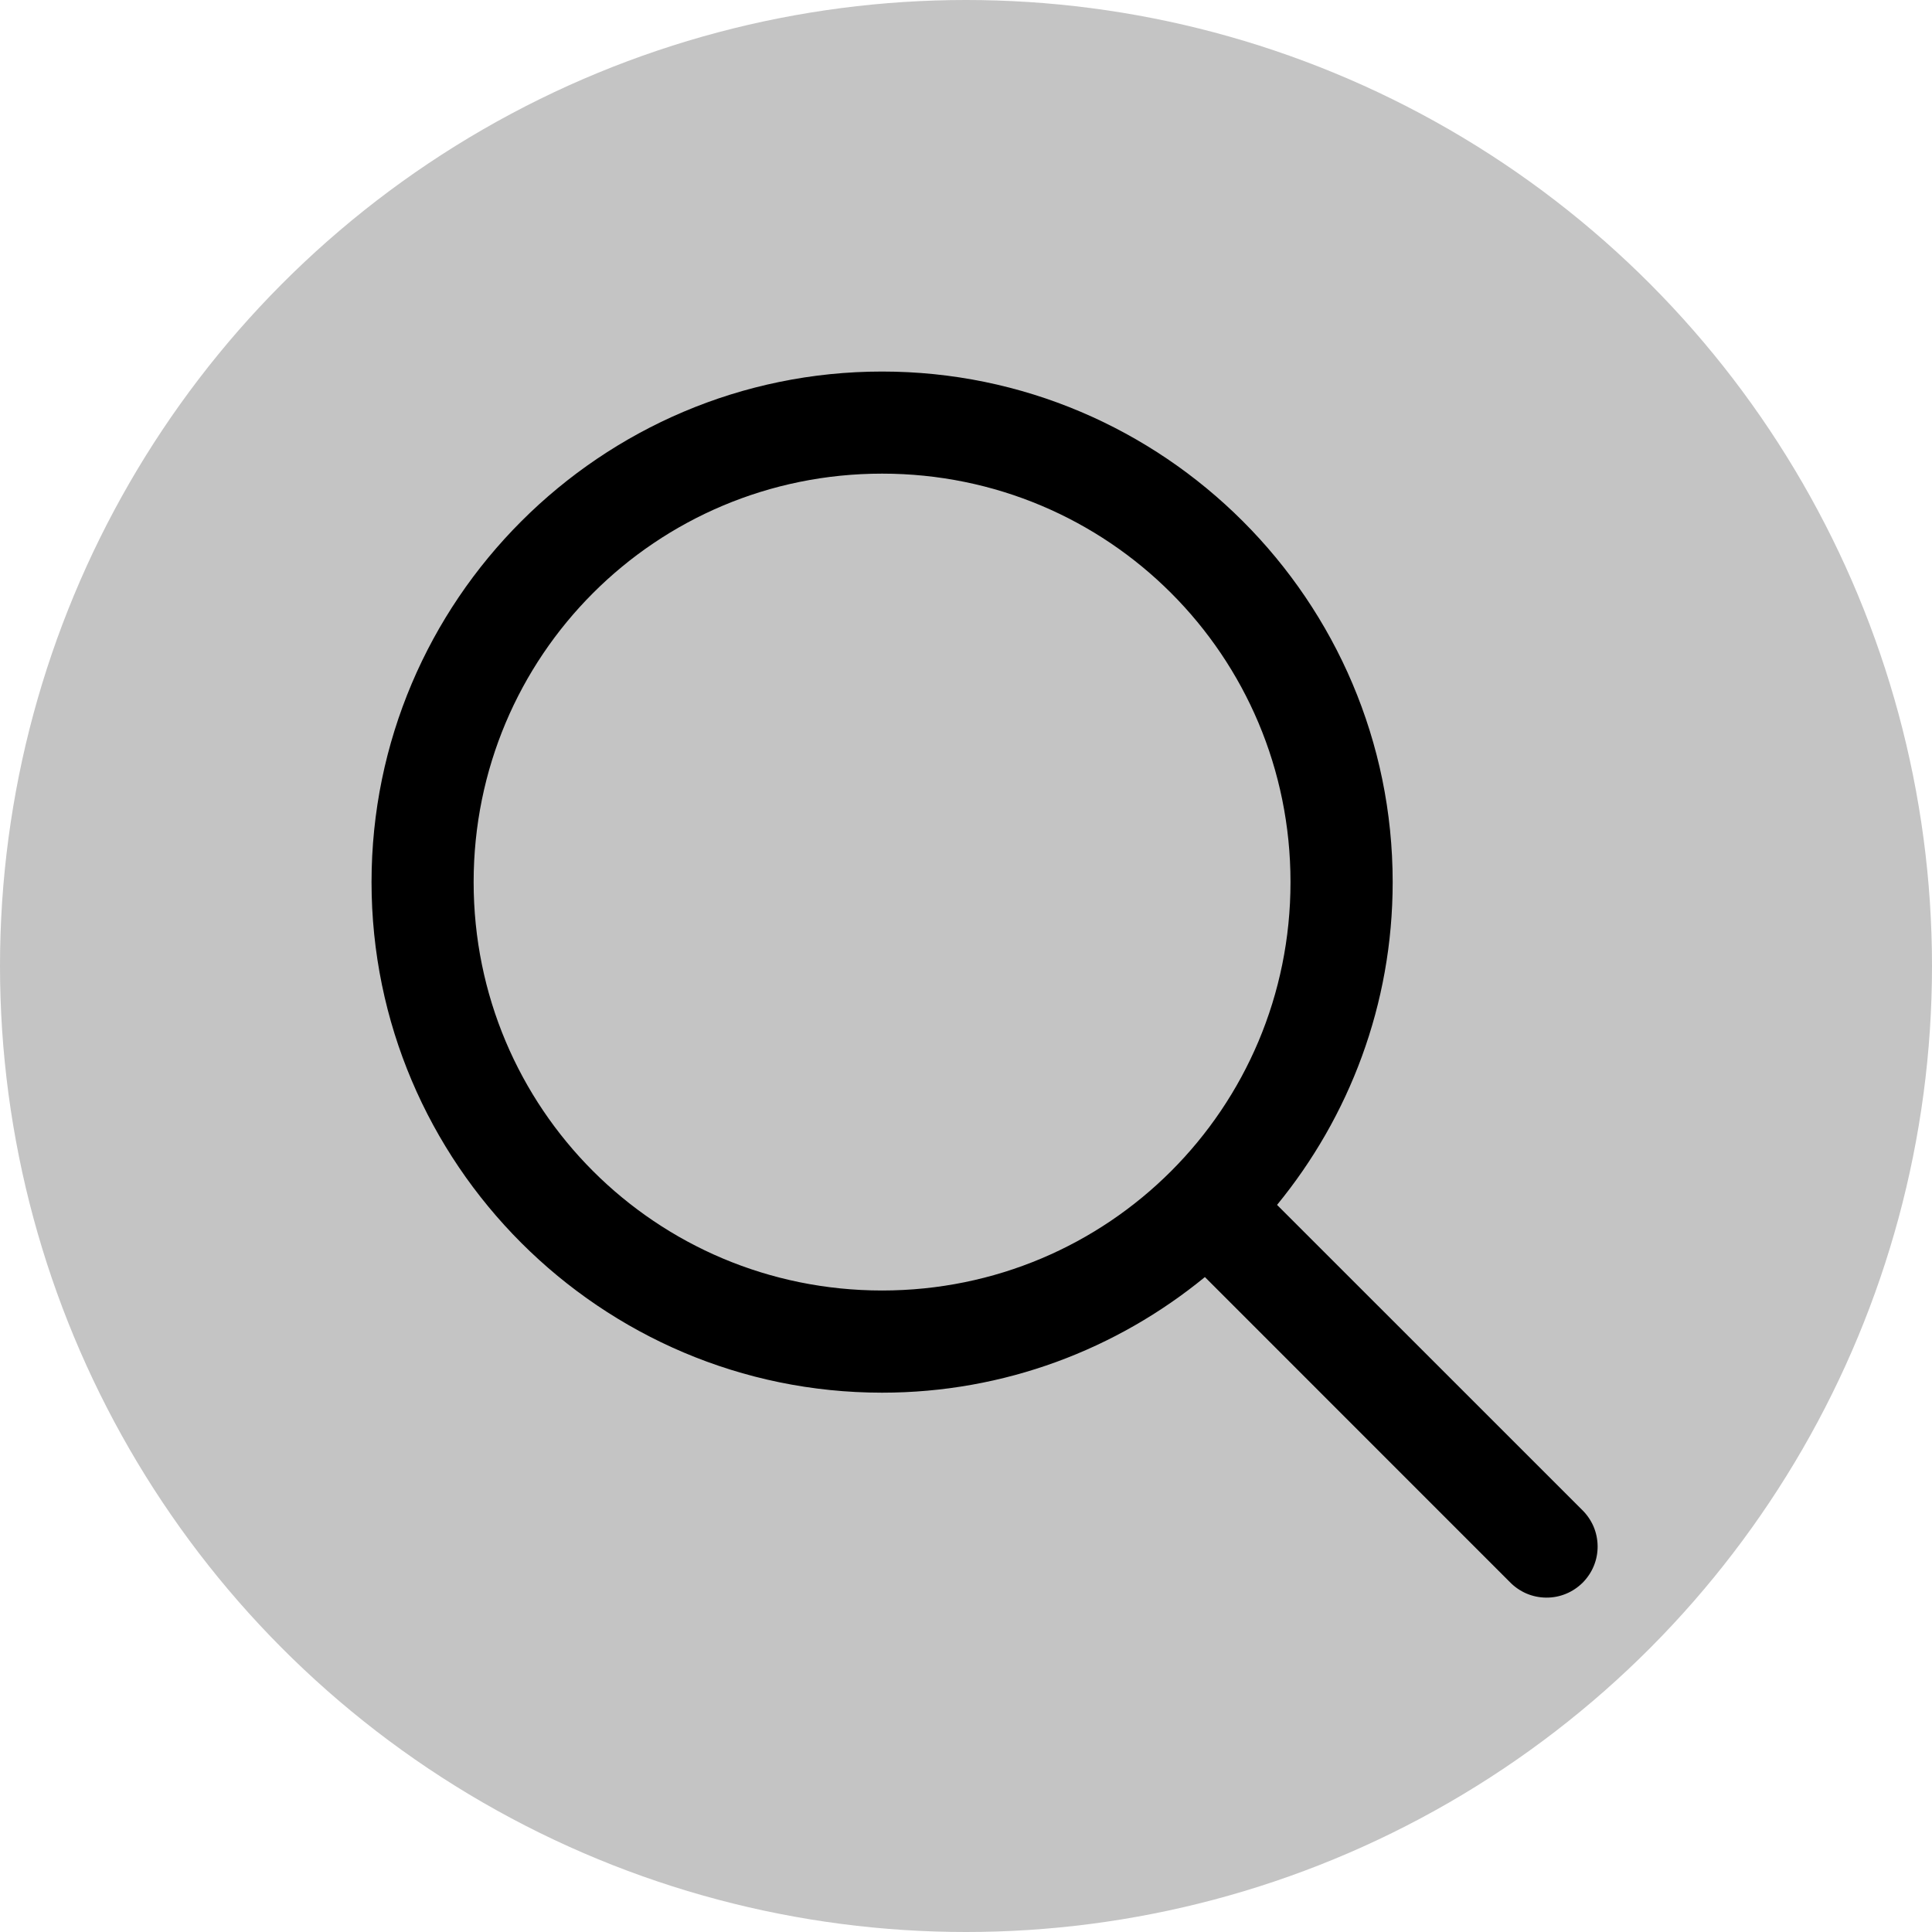 <svg width="26" height="26" viewBox="0 0 26 26" fill="none" xmlns="http://www.w3.org/2000/svg">
<circle cx="13" cy="13" r="13" fill="#C4C4C4"/>
<path d="M11.871 5C8.084 5 5 8.084 5 11.871C5 15.657 8.084 18.742 11.871 18.742C13.518 18.742 15.03 18.157 16.215 17.186L20.317 21.289C20.381 21.355 20.456 21.407 20.54 21.444C20.624 21.48 20.714 21.499 20.806 21.5C20.897 21.501 20.988 21.484 21.073 21.449C21.157 21.415 21.234 21.363 21.299 21.299C21.363 21.234 21.415 21.157 21.449 21.073C21.484 20.988 21.501 20.897 21.5 20.806C21.499 20.714 21.48 20.624 21.444 20.54C21.407 20.456 21.355 20.381 21.289 20.317L17.186 16.215C18.157 15.03 18.742 13.518 18.742 11.871C18.742 8.084 15.657 5 11.871 5ZM11.871 6.374C14.915 6.374 17.367 8.827 17.367 11.871C17.367 14.915 14.915 17.367 11.871 17.367C8.827 17.367 6.374 14.915 6.374 11.871C6.374 8.827 8.827 6.374 11.871 6.374Z" fill="black"/>
</svg>
